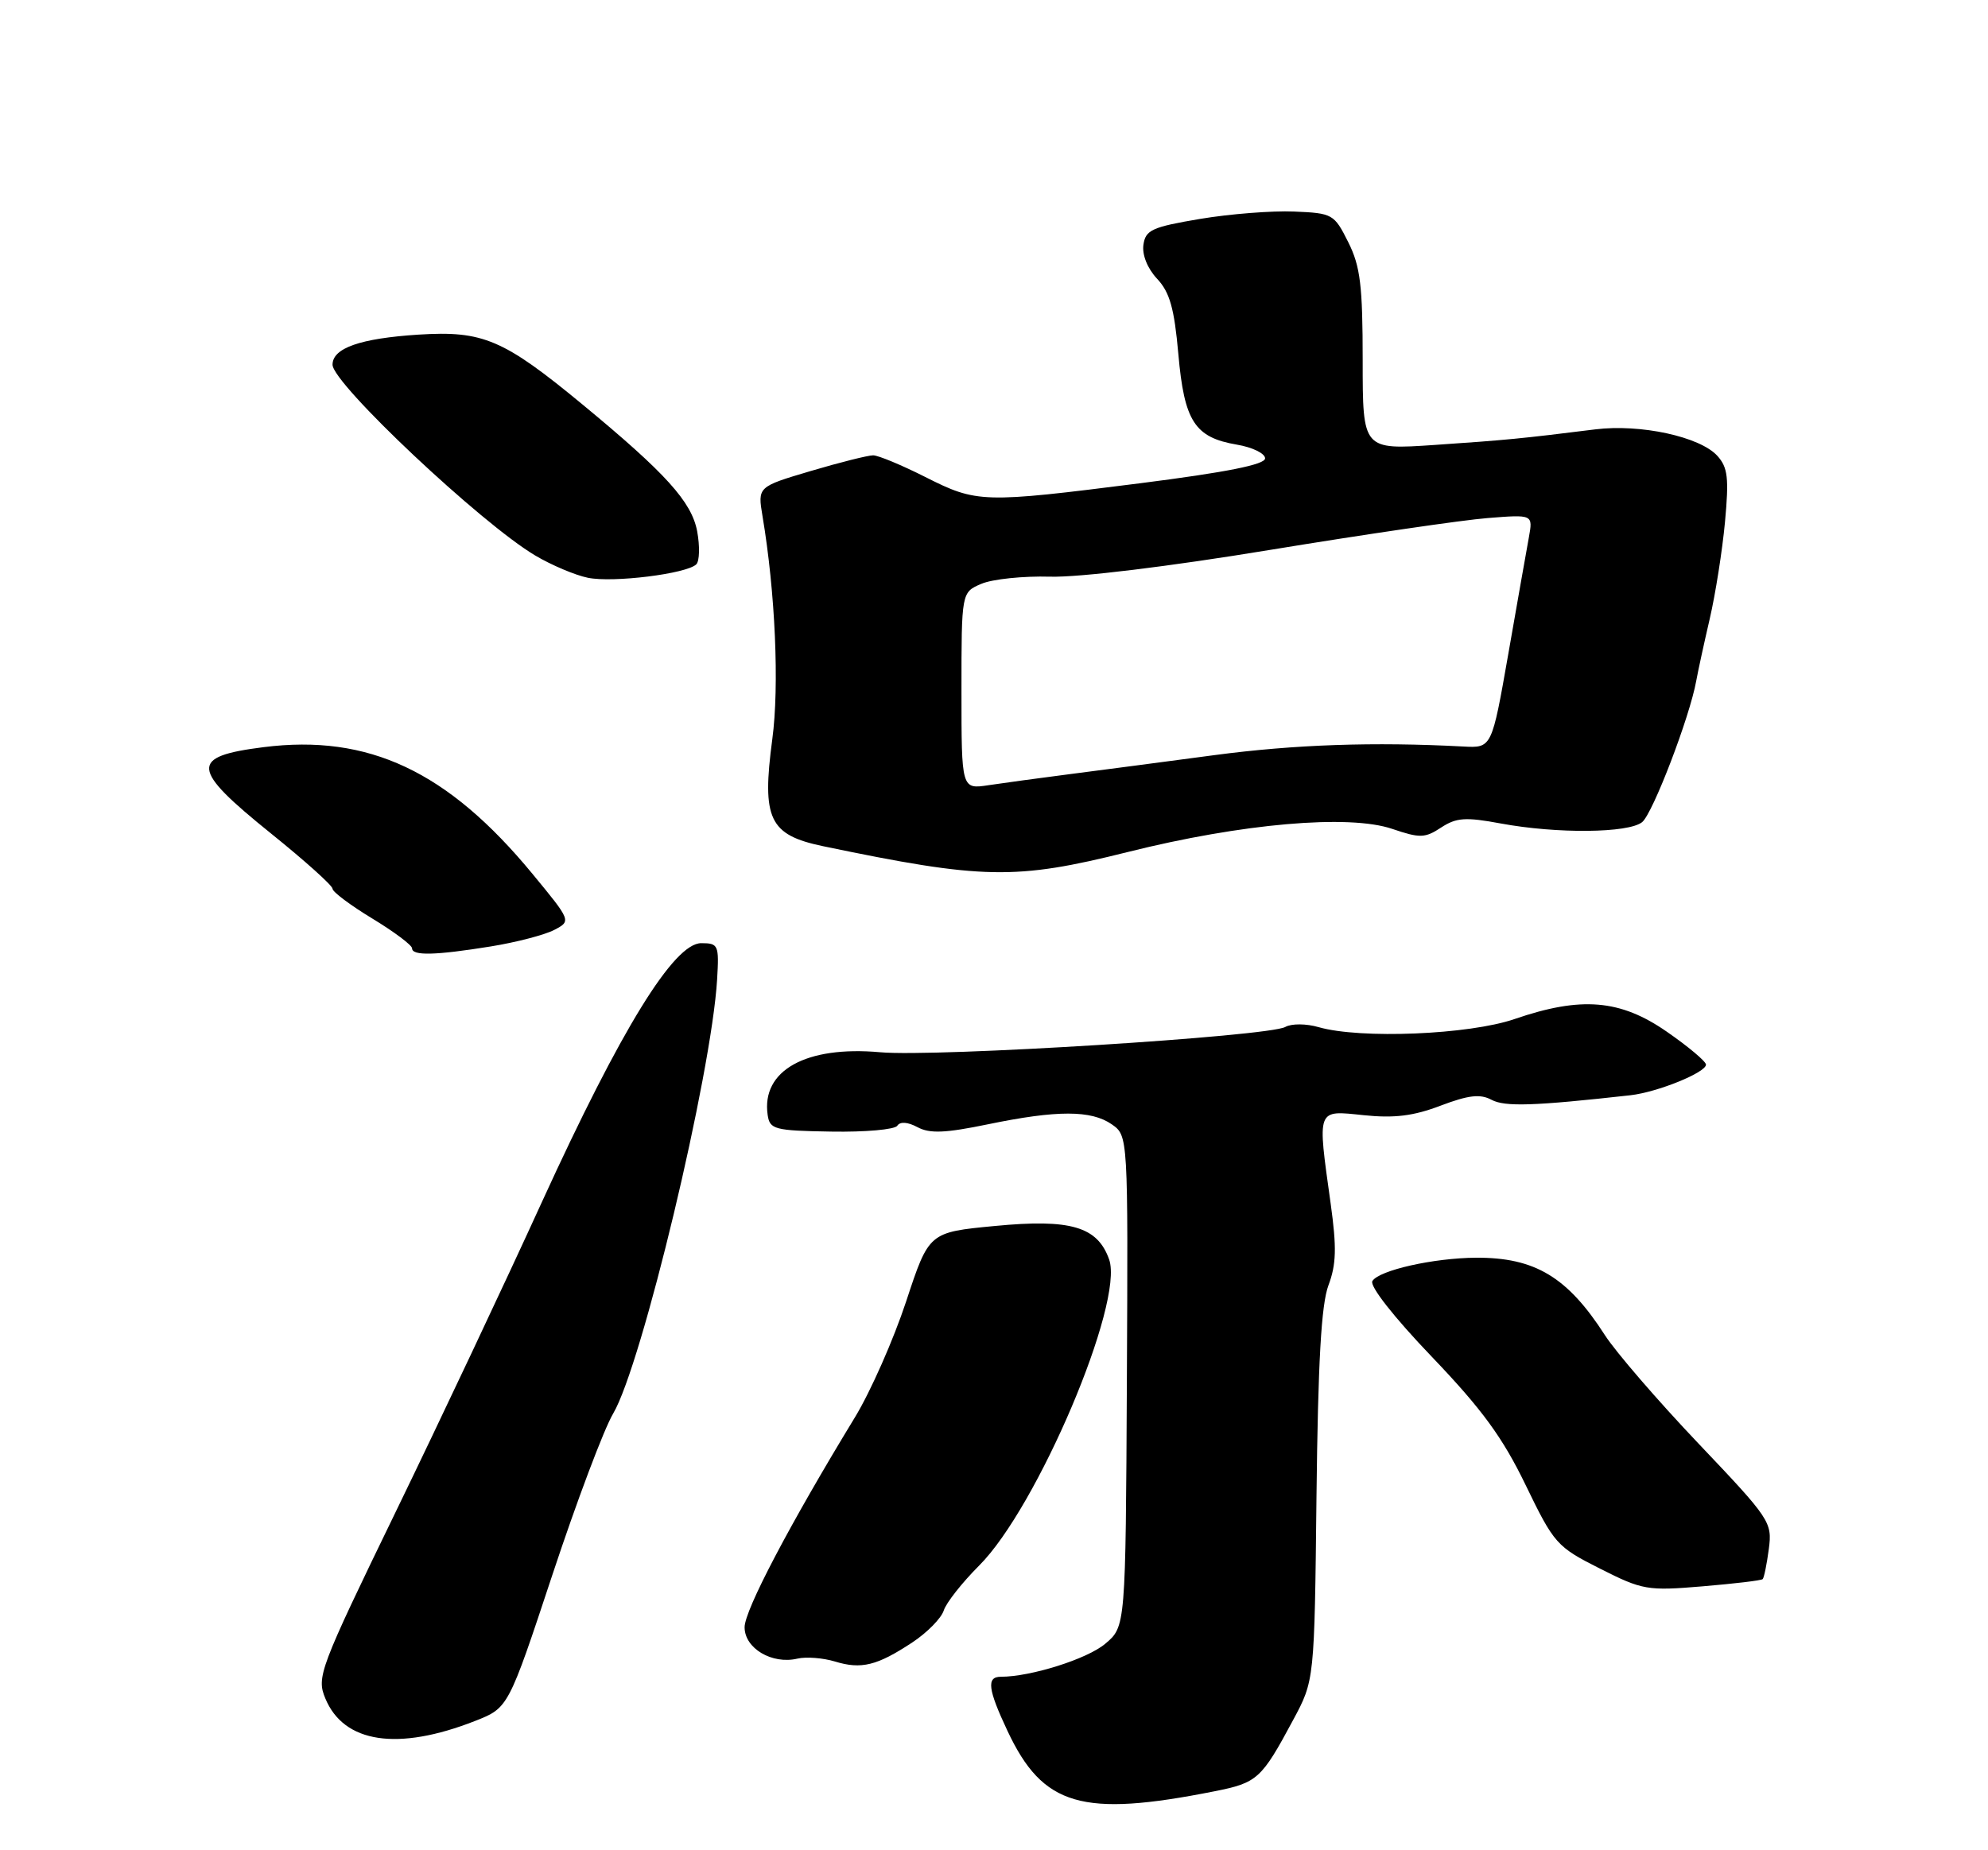 <?xml version="1.0" encoding="UTF-8" standalone="no"?>
<!DOCTYPE svg PUBLIC "-//W3C//DTD SVG 1.1//EN" "http://www.w3.org/Graphics/SVG/1.1/DTD/svg11.dtd" >
<svg xmlns="http://www.w3.org/2000/svg" xmlns:xlink="http://www.w3.org/1999/xlink" version="1.1" viewBox="0 0 275 256">
 <g >
 <path fill="currentColor"
d=" M 167.98 247.85 C 173.93 246.67 174.49 246.17 178.87 238.00 C 181.83 232.50 181.83 232.50 182.11 207.00 C 182.32 188.44 182.77 180.51 183.76 177.85 C 184.85 174.95 184.92 172.64 184.07 166.53 C 182.22 153.22 182.06 153.62 188.64 154.30 C 192.86 154.74 195.54 154.41 199.28 152.98 C 203.14 151.52 204.75 151.33 206.32 152.17 C 208.17 153.16 212.19 153.03 225.54 151.54 C 229.28 151.12 236.00 148.39 235.99 147.30 C 235.98 146.86 233.55 144.81 230.57 142.75 C 224.13 138.28 218.72 137.83 209.50 141.00 C 203.22 143.16 188.20 143.78 182.41 142.12 C 180.69 141.62 178.66 141.61 177.80 142.09 C 175.45 143.41 129.39 146.29 121.74 145.59 C 111.48 144.67 105.30 148.12 106.19 154.26 C 106.48 156.27 107.11 156.44 115.00 156.57 C 119.67 156.65 123.78 156.29 124.12 155.76 C 124.51 155.16 125.56 155.23 126.92 155.96 C 128.62 156.87 130.76 156.78 136.66 155.56 C 146.23 153.58 150.96 153.59 153.80 155.57 C 156.05 157.15 156.05 157.15 155.88 191.11 C 155.71 225.07 155.71 225.07 152.88 227.44 C 150.40 229.54 142.59 232.00 138.45 232.00 C 136.44 232.00 136.64 233.70 139.37 239.50 C 144.26 249.91 149.66 251.49 167.98 247.85 Z  M 65.73 238.11 C 70.32 236.30 70.32 236.30 76.41 217.90 C 79.76 207.78 83.54 197.73 84.82 195.58 C 88.79 188.86 98.42 148.62 99.20 135.50 C 99.48 130.75 99.37 130.50 97.00 130.50 C 93.22 130.50 85.91 142.37 74.99 166.25 C 69.91 177.39 60.79 196.72 54.73 209.20 C 44.18 230.94 43.77 232.04 45.00 234.99 C 47.56 241.19 55.03 242.31 65.73 238.11 Z  M 126.20 227.25 C 128.26 225.89 130.21 223.90 130.55 222.83 C 130.89 221.76 133.10 218.96 135.45 216.61 C 143.50 208.56 155.52 180.24 153.43 174.27 C 151.82 169.71 148.10 168.62 137.61 169.63 C 128.50 170.50 128.50 170.50 125.34 180.09 C 123.60 185.36 120.42 192.56 118.27 196.09 C 109.26 210.88 103.00 222.79 103.00 225.15 C 103.00 228.07 106.79 230.32 110.31 229.49 C 111.51 229.21 113.85 229.39 115.50 229.89 C 119.15 231.01 121.34 230.46 126.20 227.25 Z  M 243.83 218.49 C 244.02 218.31 244.40 216.44 244.68 214.33 C 245.17 210.61 244.88 210.18 234.96 199.74 C 229.34 193.83 223.52 187.08 222.01 184.74 C 216.83 176.68 212.33 173.98 204.18 174.02 C 198.30 174.06 190.77 175.75 189.84 177.25 C 189.43 177.92 192.79 182.22 198.05 187.71 C 205.01 194.99 207.85 198.88 211.04 205.47 C 214.98 213.61 215.35 214.02 221.31 217.03 C 227.21 220.01 227.88 220.13 235.50 219.49 C 239.90 219.12 243.65 218.68 243.83 218.49 Z  M 67.90 130.95 C 71.42 130.38 75.36 129.35 76.66 128.67 C 79.03 127.43 79.03 127.43 73.64 120.89 C 61.94 106.70 50.97 101.54 36.45 103.38 C 26.18 104.68 26.33 106.33 37.51 115.34 C 42.18 119.10 46.00 122.53 46.00 122.97 C 46.00 123.40 48.48 125.26 51.50 127.09 C 54.52 128.92 57.00 130.78 57.00 131.21 C 57.00 132.27 60.22 132.19 67.90 130.95 Z  M 156.03 117.88 C 171.77 113.94 186.60 112.64 192.60 114.69 C 196.42 115.99 197.12 115.97 199.35 114.50 C 201.46 113.12 202.73 113.03 207.61 113.94 C 215.40 115.38 225.27 115.28 227.16 113.75 C 228.63 112.55 233.73 99.25 234.64 94.21 C 234.88 92.88 235.72 89.01 236.51 85.61 C 237.30 82.20 238.25 76.17 238.62 72.20 C 239.18 66.14 239.01 64.67 237.56 63.07 C 235.16 60.42 226.91 58.63 220.67 59.41 C 210.43 60.69 208.35 60.89 198.50 61.56 C 188.50 62.24 188.50 62.24 188.50 49.87 C 188.50 39.50 188.18 36.85 186.50 33.50 C 184.56 29.62 184.34 29.49 179.00 29.27 C 175.97 29.14 170.12 29.60 166.00 30.29 C 159.36 31.41 158.46 31.82 158.17 33.87 C 157.97 35.26 158.73 37.15 160.06 38.57 C 161.81 40.43 162.44 42.66 163.00 48.98 C 163.82 58.29 165.26 60.53 171.09 61.52 C 173.24 61.88 175.00 62.74 175.00 63.42 C 175.00 64.28 169.68 65.34 157.75 66.86 C 135.91 69.63 135.15 69.61 128.00 66.00 C 124.73 64.35 121.48 63.00 120.78 63.00 C 120.08 63.00 116.19 63.97 112.15 65.17 C 104.80 67.35 104.80 67.35 105.48 71.43 C 107.25 81.95 107.82 94.93 106.83 102.29 C 105.36 113.33 106.40 115.52 113.85 117.08 C 135.99 121.69 140.44 121.78 156.03 117.88 Z  M 96.32 78.08 C 96.77 77.63 96.82 75.57 96.44 73.51 C 95.67 69.43 92.12 65.50 80.62 56.00 C 69.65 46.94 66.82 45.73 57.88 46.30 C 49.83 46.82 46.00 48.16 46.00 50.46 C 46.00 53.08 66.60 72.47 74.07 76.88 C 76.30 78.20 79.56 79.58 81.31 79.94 C 84.79 80.66 95.00 79.39 96.32 78.08 Z  M 133.00 95.58 C 133.00 81.95 133.00 81.95 135.75 80.78 C 137.26 80.13 141.55 79.68 145.28 79.79 C 149.30 79.90 161.70 78.39 175.78 76.07 C 188.83 73.93 202.33 71.95 205.78 71.68 C 212.06 71.18 212.06 71.18 211.49 74.34 C 211.17 76.08 209.89 83.35 208.64 90.50 C 206.36 103.50 206.36 103.50 202.43 103.29 C 190.05 102.63 179.08 103.01 168.00 104.48 C 161.12 105.40 152.12 106.58 148.00 107.11 C 143.88 107.64 138.81 108.33 136.75 108.64 C 133.00 109.21 133.00 109.21 133.00 95.58 Z "/>
</g>
</svg>